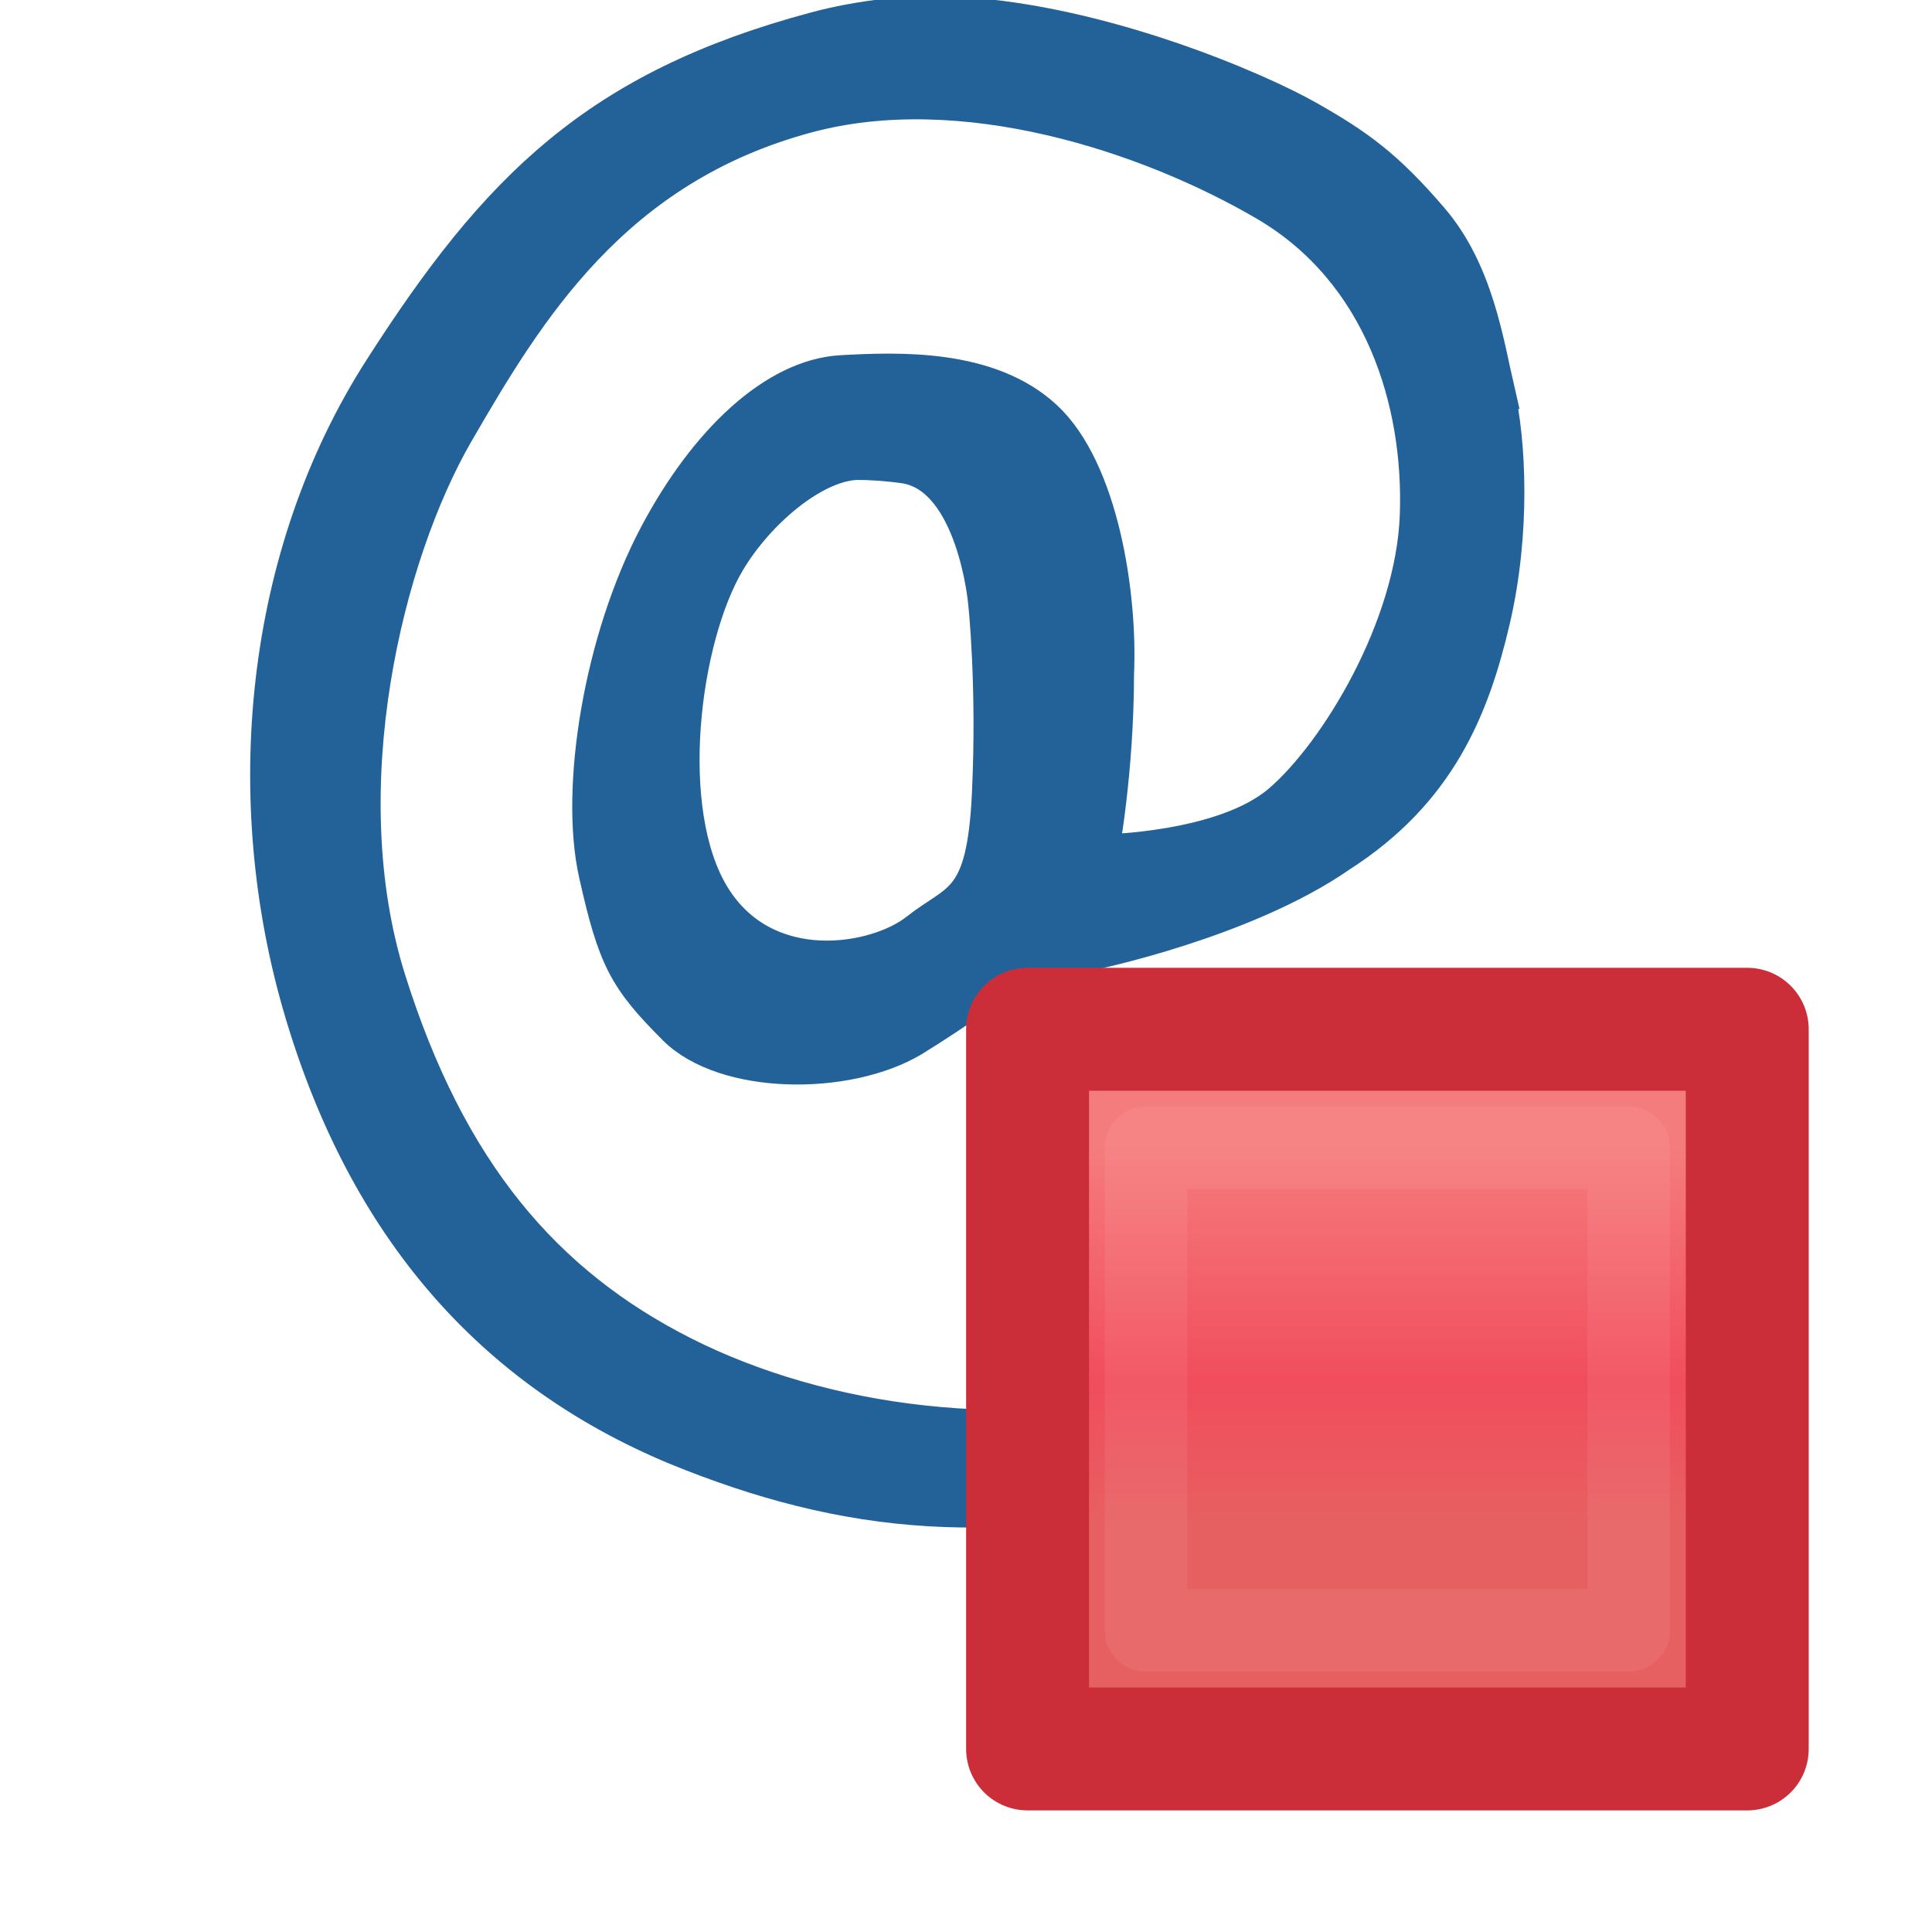 <?xml version="1.0" encoding="UTF-8" standalone="no"?>
<!-- Created with Inkscape (http://www.inkscape.org/) -->

<svg
   xmlns:dc="http://purl.org/dc/elements/1.1/"
   xmlns:cc="http://creativecommons.org/ns#"
   xmlns:rdf="http://www.w3.org/1999/02/22-rdf-syntax-ns#"
   xmlns:svg="http://www.w3.org/2000/svg"
   xmlns="http://www.w3.org/2000/svg"
   xmlns:xlink="http://www.w3.org/1999/xlink"
   xmlns:sodipodi="http://sodipodi.sourceforge.net/DTD/sodipodi-0.dtd"
   xmlns:inkscape="http://www.inkscape.org/namespaces/inkscape"
   width="16"
   height="16"
   id="svg27656"
   version="1.1"
   inkscape:version="0.48.5 r10040"
   sodipodi:docname="annotation_private_obj.svg">
  <defs
     id="defs27658">
    <linearGradient
       y2="1033.667"
       x2="-16.115"
       y1="1031.035"
       x1="-16.115"
       gradientTransform="matrix(1.193,0,0,1.193,11.623,-194.188)"
       gradientUnits="userSpaceOnUse"
       id="linearGradient5742"
       xlink:href="#linearGradient5789"
       inkscape:collect="always" />
    <linearGradient
       id="linearGradient5789">
      <stop
         style="stop-color:#f57c7c;stop-opacity:1"
         offset="0"
         id="stop5791" />
      <stop
         id="stop5793"
         offset="0.629"
         style="stop-color:#f14d5c;stop-opacity:1" />
      <stop
         style="stop-color:#e76061;stop-opacity:1"
         offset="1"
         id="stop5795" />
    </linearGradient>
    <filter
       color-interpolation-filters="sRGB"
       height="1.24"
       y="-0.12"
       width="1.24"
       x="-0.12"
       id="filter5785"
       inkscape:collect="always">
      <feGaussianBlur
         id="feGaussianBlur5787"
         stdDeviation="0.2"
         inkscape:collect="always" />
    </filter>
  </defs>
  <sodipodi:namedview
     id="base"
     pagecolor="#ffffff"
     bordercolor="#666666"
     borderopacity="1.0"
     inkscape:pageopacity="0.0"
     inkscape:pageshadow="2"
     inkscape:zoom="31.678384"
     inkscape:cx="7.6302739"
     inkscape:cy="10.793567"
     inkscape:document-units="px"
     inkscape:current-layer="layer1"
     showgrid="true"
     inkscape:window-width="903"
     inkscape:window-height="828"
     inkscape:window-x="1017"
     inkscape:window-y="224"
     inkscape:window-maximized="0"
     inkscape:snap-global="false">
    <inkscape:grid
       type="xygrid"
       id="grid27664"
       empspacing="5"
       visible="true"
       enabled="true"
       snapvisiblegridlinesonly="true" />
  </sodipodi:namedview>
  <g
     inkscape:label="Layer 1"
     inkscape:groupmode="layer"
     id="layer1"
     transform="translate(0,-1036.362)">
    <path
       style="fill:#ffffff;stroke:none;stroke-width:1px;stroke-linecap:butt;stroke-linejoin:miter;stroke-opacity:1;fill-opacity:1"
       d="m 10.228,11.644 0.032,-3.977 1.01,-0.915 c 0,0 0.41,-1.452 0.379,-1.61 -0.032,-0.158 -0.158,-1.389 -0.158,-1.389 0,0 -0.253,-0.821 -0.253,-0.979 0,-0.158 -0.979,-1.484 -0.979,-1.484 0,0 -0.758,-0.189 -0.884,-0.284 C 9.249,0.911 8.713,0.406 8.713,0.406 c 0,0 -0.821,-0.126 -1.073,-0.126 -0.253,0 -1.231,0.253 -1.421,0.221 C 6.029,0.469 4.514,0.816 4.514,0.816 c 0,0 -0.663,0.663 -0.789,0.821 -0.126,0.158 -0.884,0.694 -0.947,1.01 -0.063,0.316 -0.347,1.705 -0.474,1.831 -0.126,0.126 -0.537,1.105 -0.631,1.452 -0.095,0.347 0,1.515 0.095,2.02 0.095,0.505 1.01,1.894 1.073,2.241 0.063,0.347 0.979,1.326 0.979,1.326 l 1.831,0.947 c 0,0 1.547,0.253 1.673,0.253 0.126,0 1.421,-0.442 1.421,-0.442 z"
       id="path3002"
       inkscape:connector-curvature="0"
       transform="translate(0,1036.362)" />
    <path
       style="font-size:11.052px;font-style:normal;font-variant:normal;font-weight:normal;font-stretch:normal;text-align:start;line-height:125%;letter-spacing:0px;word-spacing:0px;writing-mode:lr-tb;text-anchor:start;fill:#236298;fill-opacity:1;stroke:#236298;stroke-width:0.283;stroke-miterlimit:4;stroke-opacity:1;stroke-dasharray:none;display:inline;font-family:AustralianFlyingCorpsStencil;-inkscape-font-specification:AustralianFlyingCorpsStencil"
       d="m 12.406,1039.608 c -0.094,-0.406 -0.177,-0.996 -0.552,-1.433 -0.375,-0.437 -0.614,-0.607 -1.023,-0.839 -0.408,-0.232 -1.692,-0.791 -2.891,-0.859 -0.399,-0.023 -0.817,0.026 -1.188,0.125 -1.81,0.485 -2.637,1.318 -3.594,2.812 -0.992,1.543 -1.189,3.566 -0.656,5.344 0.527,1.76 1.556,2.953 3.094,3.594 1.411,0.577 2.681,0.706 4.5,0.219 1.673,-0.449 2.017,-0.787 3.219,-1.844 l -0.438,-0.344 c -1.554,1.218 -1.623,1.233 -2.969,1.594 -1.501,0.403 -3.104,0.174 -4.25,-0.406 -1.146,-0.58 -1.939,-1.507 -2.438,-3.094 -0.499,-1.586 -0.023,-3.521 0.562,-4.531 0.585,-1.01 1.297,-2.194 2.906,-2.625 1.282,-0.344 2.816,0.16 3.788,0.728 0.972,0.568 1.292,1.653 1.258,2.582 -0.034,0.93 -0.665,1.966 -1.133,2.368 -0.468,0.403 -1.476,0.415 -1.476,0.415 0,0 0.124,-0.658 0.125,-1.469 0.03,-0.663 -0.13,-1.695 -0.594,-2.125 -0.464,-0.431 -1.217,-0.401 -1.688,-0.375 -0.552,0.031 -1.122,0.57 -1.533,1.346 -0.459,0.867 -0.659,2.098 -0.501,2.806 0.158,0.708 0.246,0.871 0.656,1.281 0.411,0.41 1.423,0.419 1.969,0.094 0.823,-0.507 0.849,-0.681 1.471,-0.715 0,0 1.273,-0.26 2.068,-0.812 0.815,-0.523 1.094,-1.209 1.266,-1.943 0.172,-0.734 0.132,-1.488 0.038,-1.894 z m -5.309,0.587 c 0.121,0 0.265,0.01 0.406,0.031 0.565,0.102 0.656,1.125 0.656,1.125 0,0 0.075,0.686 0.031,1.594 -0.044,0.908 -0.256,0.853 -0.596,1.121 -0.34,0.268 -1.251,0.428 -1.688,-0.281 -0.437,-0.709 -0.254,-2.14 0.126,-2.775 0.238,-0.4 0.7,-0.801 1.064,-0.815 z"
       id="path4719-2"
       inkscape:connector-curvature="0"
       sodipodi:nodetypes="sczscccccccccssczzccccccscccczcscccsccscc" />
    <g
       style="display:inline"
       id="layer1-4"
       inkscape:label="Layer 1"
       transform="translate(2.986,2.006)">
      <g
         id="g11331-3-1-1"
         style="display:inline"
         transform="matrix(0.279,0,0,0.279,-100.532,912.079)">
        <g
           style="fill:#737986;fill-opacity:1;stroke:#595e68;stroke-opacity:1"
           id="g13408-8" />
      </g>
      <g
         id="g6124-3"
         style="display:inline"
         transform="matrix(-1,0,0,1,16.13,8.014)">
        <g
           id="text6430"
           style="font-size:13.589px;font-style:normal;font-weight:normal;line-height:125%;letter-spacing:0px;word-spacing:0px;fill:#ffffff;fill-opacity:1;stroke:none;font-family:Sans"
           transform="scale(-1,1)" />
        <g
           id="g6438"
           style="font-size:13.589px;font-style:normal;font-weight:normal;line-height:125%;letter-spacing:0px;word-spacing:0px;fill:#ffffff;fill-opacity:1;stroke:none;display:inline;font-family:Sans"
           transform="scale(-1,1)">
          <rect
             y="1034.866"
             x="-10.606"
             height="5.96"
             width="5.96"
             id="rect6724"
             style="fill:url(#linearGradient5742);fill-opacity:1;stroke:#cb2e39;stroke-width:1.018;stroke-linecap:round;stroke-linejoin:round;stroke-miterlimit:4;stroke-opacity:1;stroke-dasharray:none;stroke-dashoffset:0" />
          <rect
             y="1035.847"
             x="-9.625"
             height="3.997"
             width="3.997"
             id="rect6724-4"
             style="font-size:13.589px;font-style:normal;font-weight:normal;line-height:125%;letter-spacing:0px;word-spacing:0px;opacity:0.25;fill:none;stroke:#ffffff;stroke-width:0.683;stroke-linecap:round;stroke-linejoin:round;stroke-miterlimit:4;stroke-opacity:1;stroke-dasharray:none;stroke-dashoffset:0;display:inline;filter:url(#filter5785);font-family:Sans" />
        </g>
      </g>
    </g>
  </g>
</svg>
